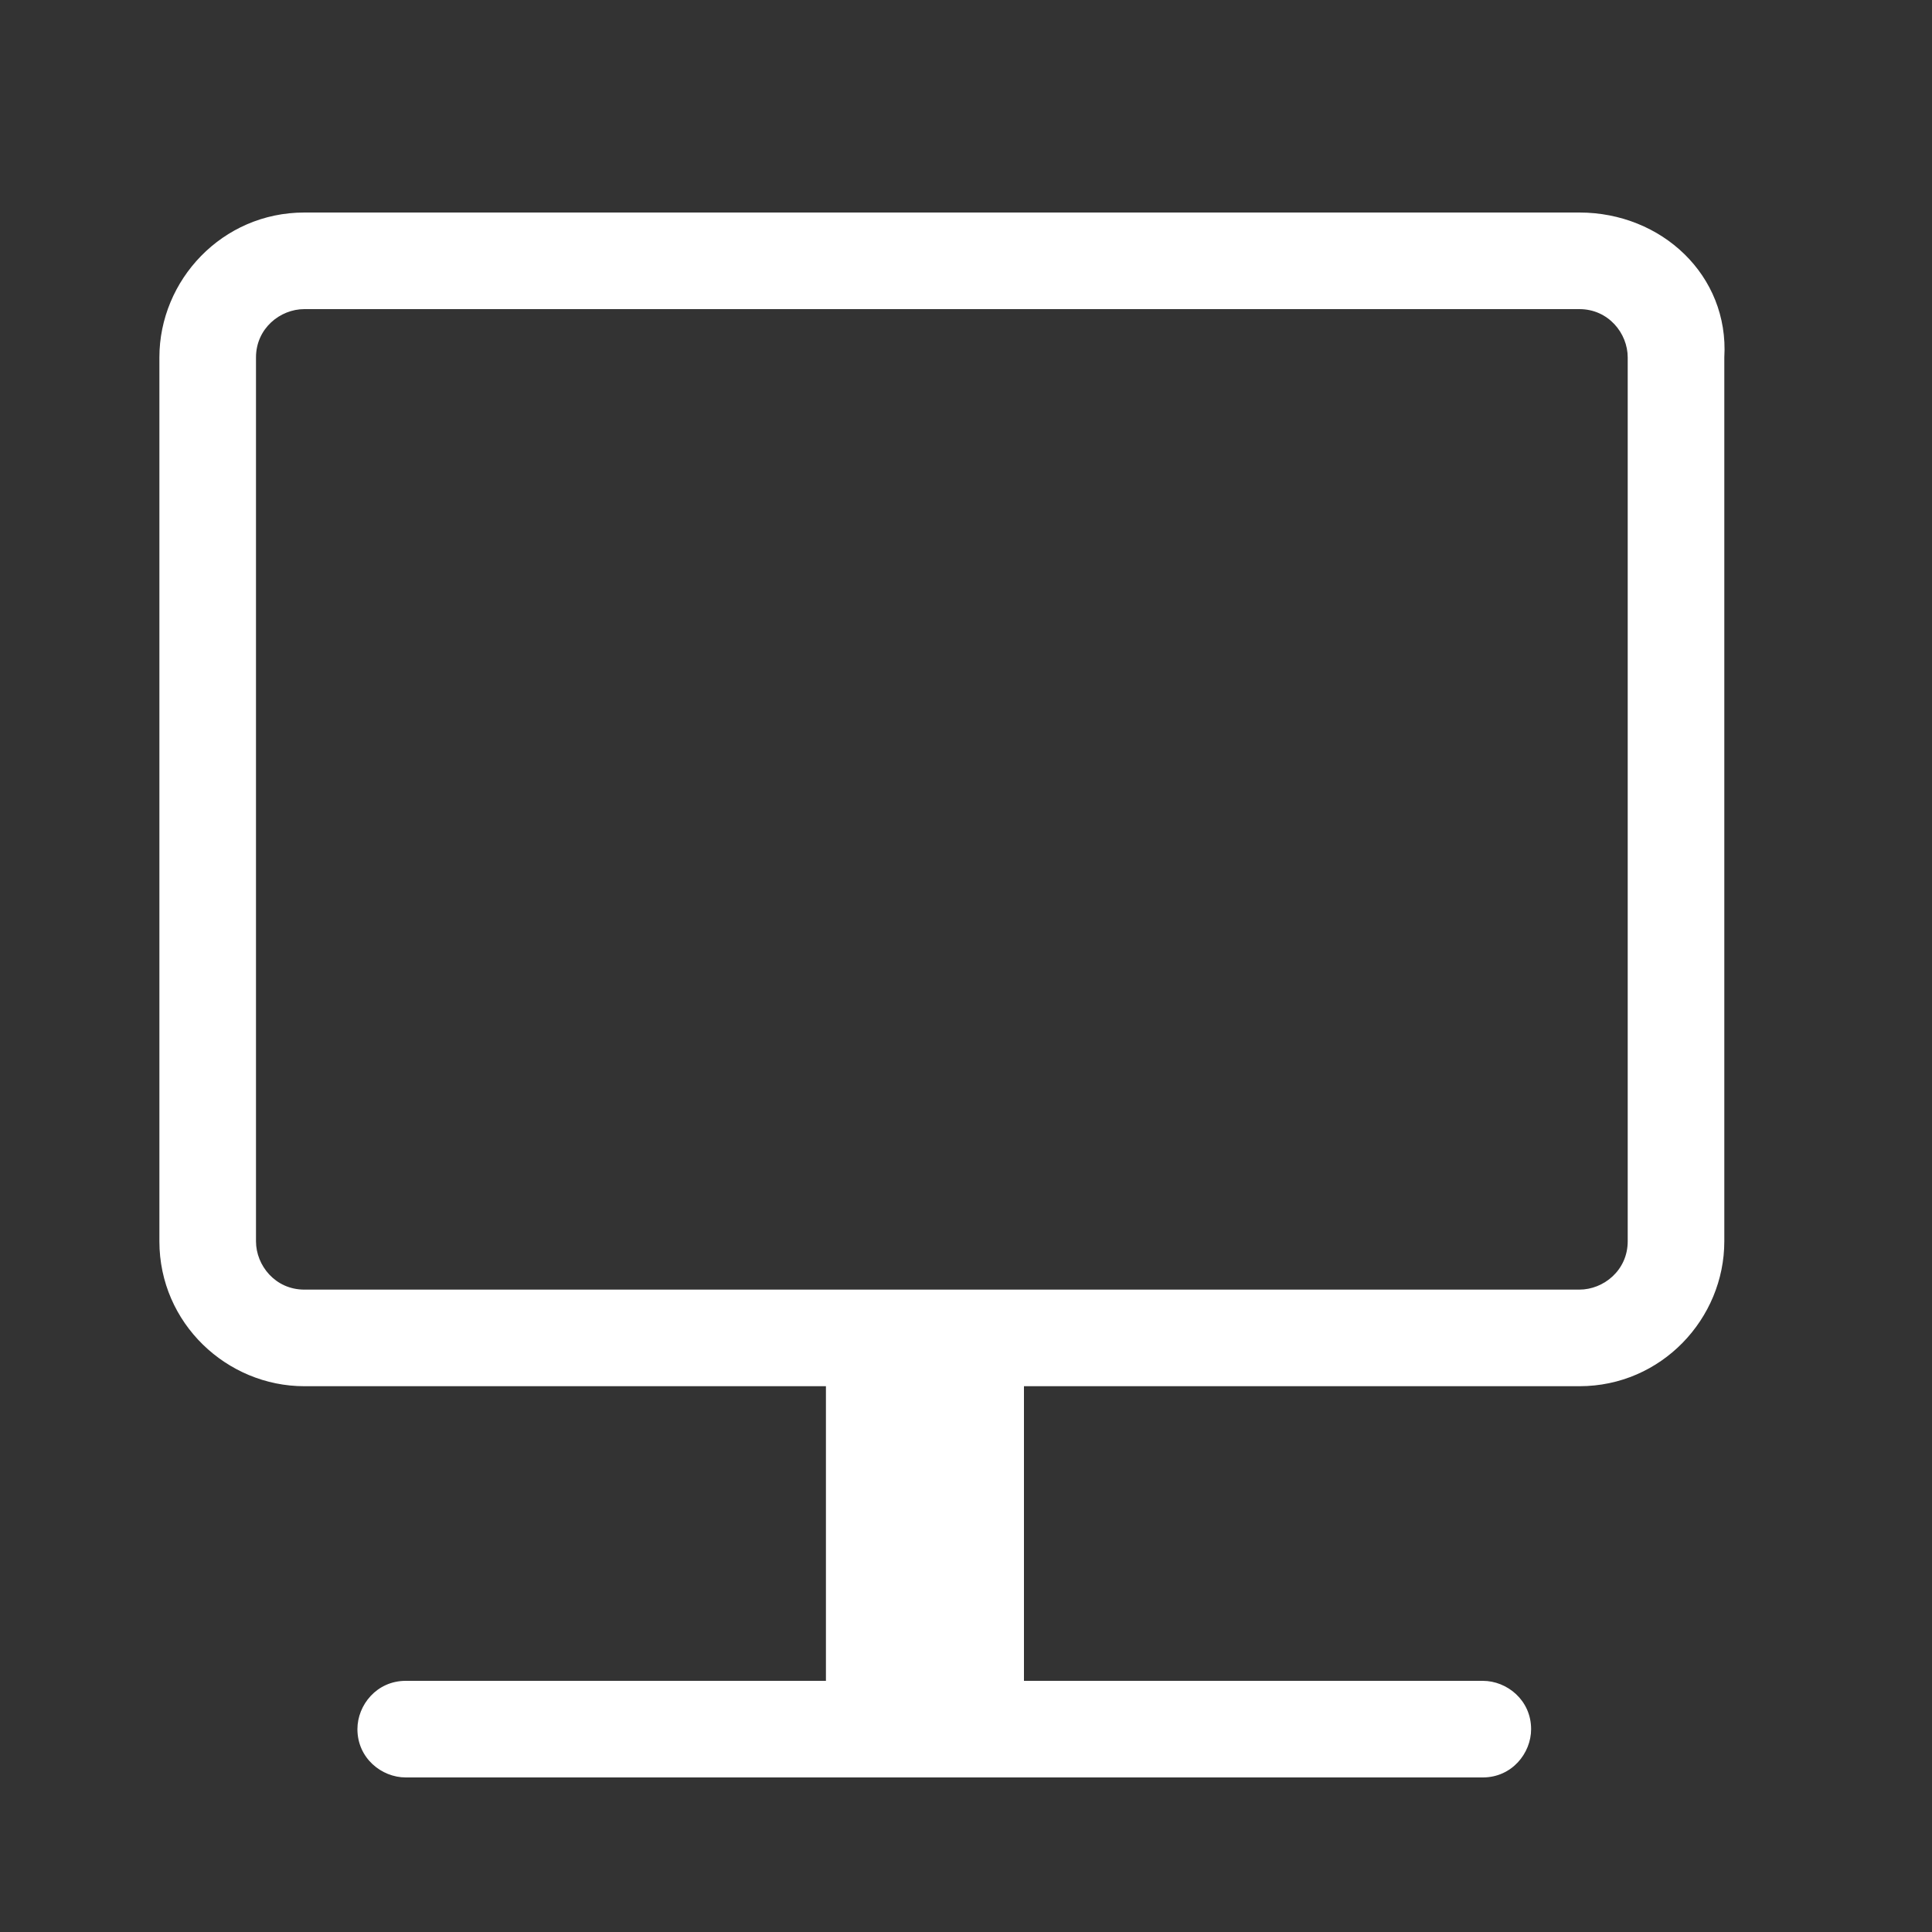 <svg t="1693831519632" class="icon" viewBox="0 0 1024 1024" version="1.1" xmlns="http://www.w3.org/2000/svg" p-id="2334" width="200" height="200"><rect x="0" y="0" width="1024" height="1024" fill="#333333" stroke="none"/><path d="M837.12 112.64H161.28c-43.52 0-76.8 35.84-76.8 76.8v468.48c0 43.52 35.84 76.8 76.8 76.8h276.48v156.16H215.04c-15.36 0-25.6 12.8-25.6 25.6 0 15.36 12.8 25.6 25.6 25.6h570.88c15.36 0 25.6-12.8 25.6-25.6 0-15.36-12.8-25.6-25.6-25.6h-243.2v-156.16h294.4c43.52 0 76.8-35.84 76.8-76.8V189.44c2.56-43.52-33.28-76.8-76.8-76.8z m25.6 545.28c0 15.36-12.8 25.6-25.6 25.6H161.28c-15.36 0-25.6-12.8-25.6-25.6V189.44c0-15.36 12.8-25.6 25.6-25.6h675.84c15.36 0 25.6 12.8 25.6 25.6v468.48z m0 0" p-id="2335" fill="#ffffff"></path></svg>
